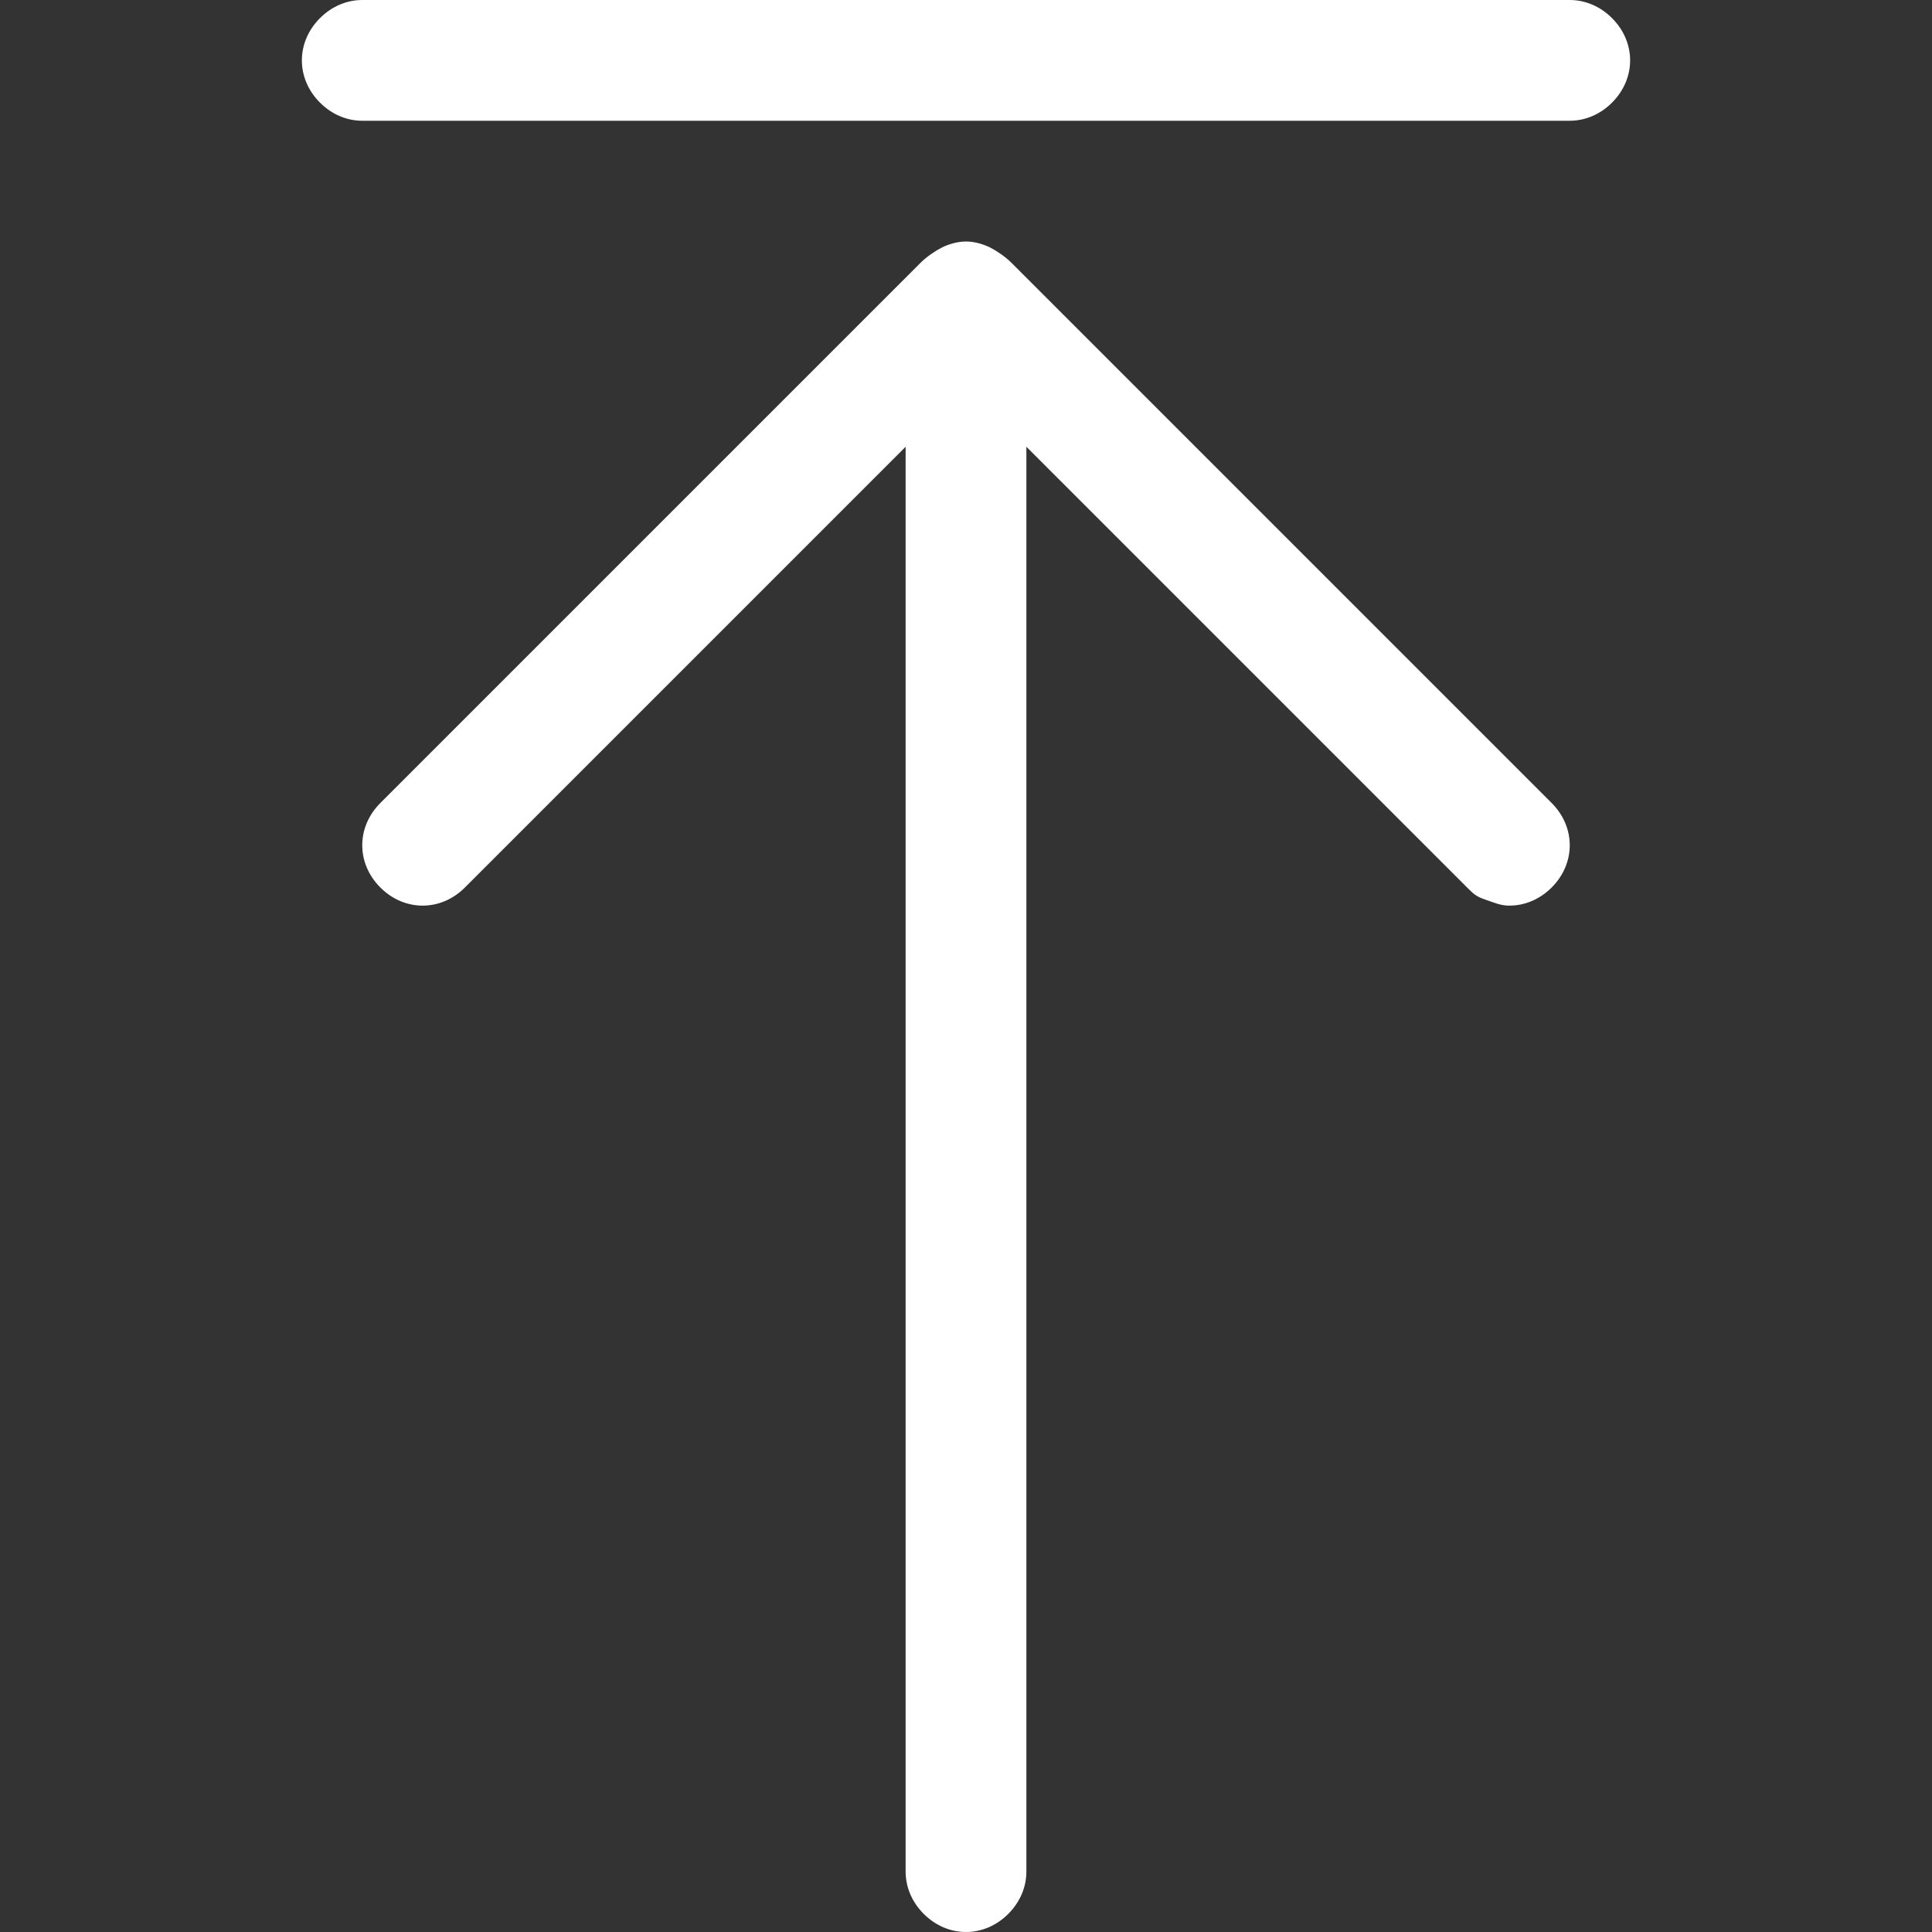 <?xml version="1.0" encoding="utf-8"?>
<!-- Generator: Adobe Illustrator 26.0.3, SVG Export Plug-In . SVG Version: 6.00 Build 0)  -->
<svg version="1.1"
	 id="svg8" xmlns:cc="http://creativecommons.org/ns#" xmlns:dc="http://purl.org/dc/elements/1.1/" xmlns:inkscape="http://www.inkscape.org/namespaces/inkscape" xmlns:rdf="http://www.w3.org/1999/02/22-rdf-syntax-ns#" xmlns:sodipodi="http://sodipodi.sourceforge.net/DTD/sodipodi-0.dtd" xmlns:svg="http://www.w3.org/2000/svg"
	 xmlns="http://www.w3.org/2000/svg" xmlns:xlink="http://www.w3.org/1999/xlink" x="0px" y="0px" viewBox="0 0 64 64"
	 style="enable-background:new 0 0 64 64;" xml:space="preserve">
<rect x="0" y="0" width="64" height="64" fill="#333333" stroke="none"/>
<style type="text/css">
	.st0{fill:#FFFFFF;}
</style>
<sodipodi:namedview  bordercolor="#666666" borderlayer="true" borderopacity="1.0" id="base" inkscape:bbox-nodes="true" inkscape:current-layer="layer25" inkscape:cx="-15.757493" inkscape:cy="5.3322583" inkscape:document-units="px" inkscape:guide-bbox="true" inkscape:measure-end="20,12.498" inkscape:measure-start="18.8975,12.498" inkscape:object-paths="true" inkscape:pageopacity="0" inkscape:pageshadow="2" inkscape:showpageshadow="false" inkscape:snap-bbox="true" inkscape:snap-bbox-edge-midpoints="true" inkscape:snap-bbox-midpoints="true" inkscape:snap-center="true" inkscape:snap-global="true" inkscape:snap-intersection-paths="true" inkscape:snap-midpoints="true" inkscape:snap-object-midpoints="true" inkscape:snap-page="true" inkscape:snap-smooth-nodes="true" inkscape:window-height="1027" inkscape:window-maximized="1" inkscape:window-width="1920" inkscape:window-x="-8" inkscape:window-y="-8" inkscape:zoom="24.35749" pagecolor="#505050" showgrid="false" showguides="true" units="px">
	<sodipodi:guide  id="guide4039" inkscape:locked="false" orientation="1,0" position="10,10"></sodipodi:guide>
	<sodipodi:guide  id="guide3935" inkscape:locked="false" orientation="0,1" position="10,10"></sodipodi:guide>
</sodipodi:namedview>
<path class="st0" d="M52,0c0.5,0,1,0.2,1.4,0.6S54,1.5,54,2s-0.2,1-0.6,1.4S52.5,4,52,4H12c-0.5,0-1-0.2-1.4-0.6S10,2.5,10,2
	s0.2-1,0.6-1.4S11.5,0,12,0H52z M52,28c0,0.5-0.2,1-0.6,1.4S50.5,30,50,30c-0.3,0-0.5-0.1-0.8-0.2s-0.4-0.2-0.6-0.4L34,14.8V62
	c0,0.5-0.2,1-0.6,1.4S32.5,64,32,64s-1-0.2-1.4-0.6S30,62.5,30,62V14.8L15.4,29.4C15,29.8,14.5,30,14,30s-1-0.2-1.4-0.6
	S12,28.5,12,28s0.2-1,0.6-1.4L30.5,8.7c0.2-0.2,0.5-0.4,0.7-0.5S31.7,8,32,8s0.6,0.1,0.8,0.2s0.5,0.3,0.7,0.5l17.9,17.9
	C51.8,27,52,27.5,52,28z"/>
</svg>
